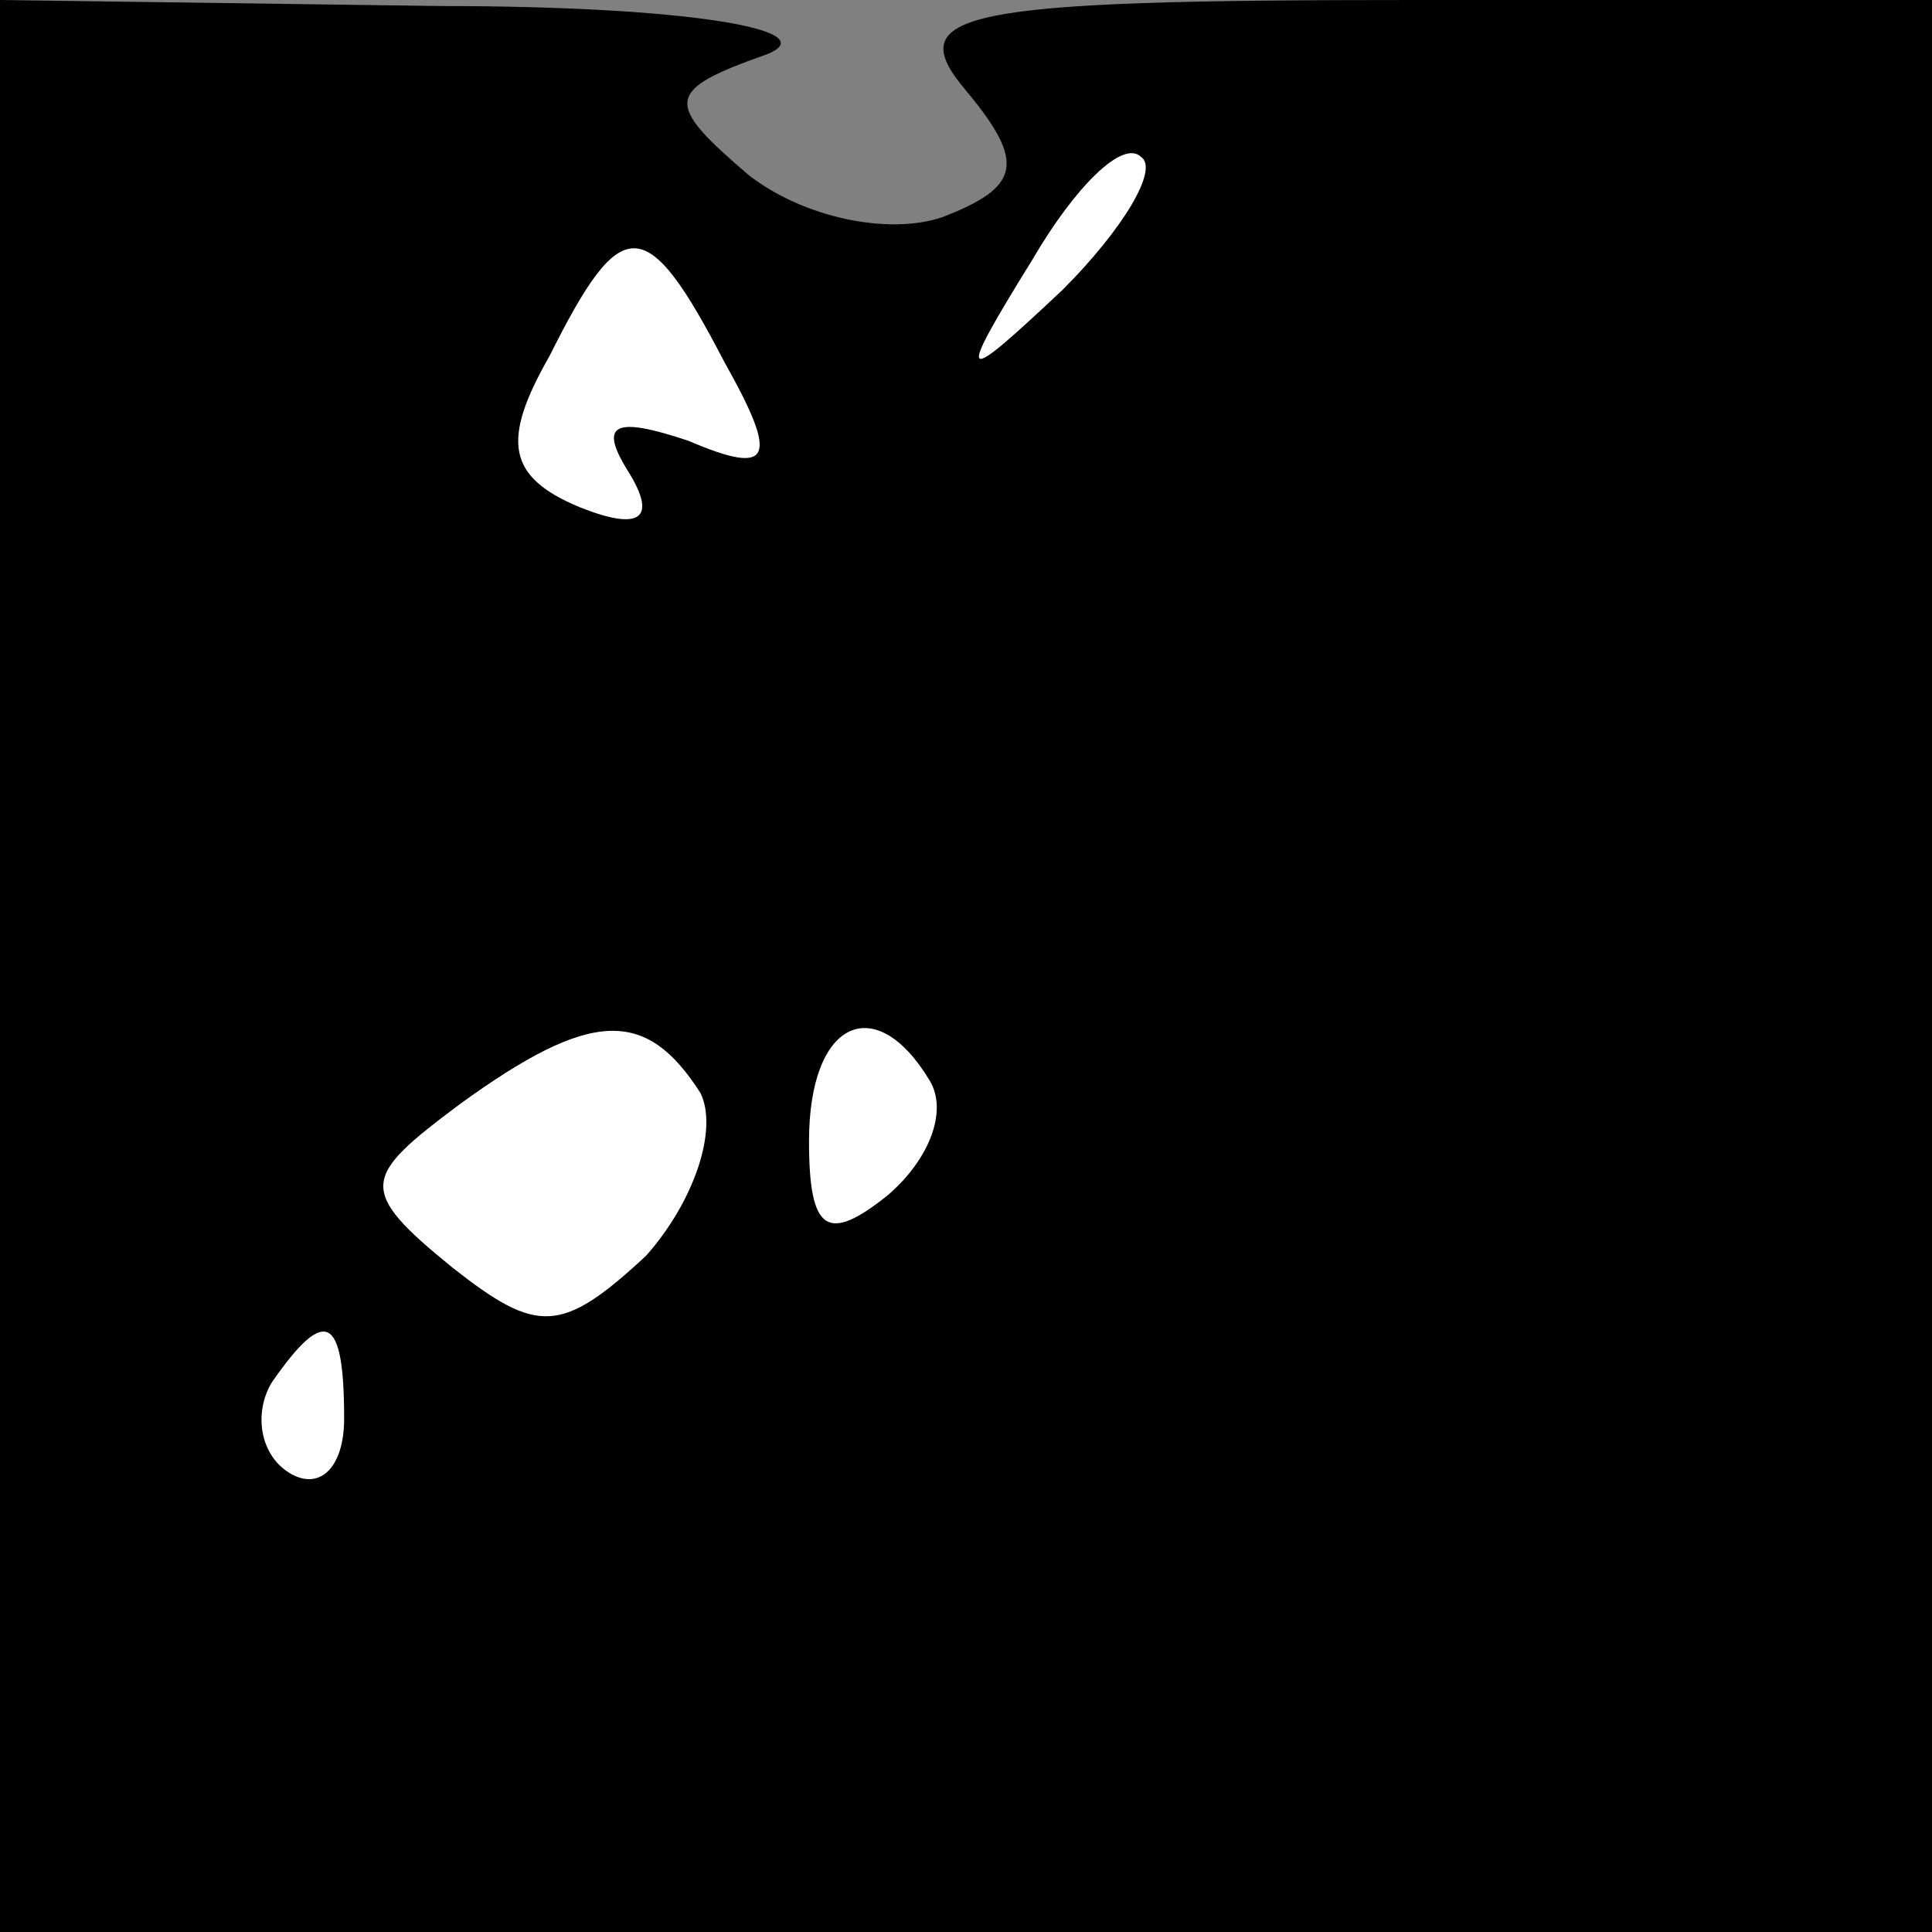 <?xml version="1.0" standalone="no"?>
<!DOCTYPE svg PUBLIC "-//W3C//DTD SVG 20010904//EN"
 "http://www.w3.org/TR/2001/REC-SVG-20010904/DTD/svg10.dtd">
<svg version="1.0" xmlns="http://www.w3.org/2000/svg"
 width="32pt" height="32pt" viewBox="0 0 32 32"
 preserveAspectRatio="xMidYMid meet">
<rect x="0" y="0" width="32" height="32" fill="#808080" stroke="none"/>
<g transform="translate(0,32) scale(0.1,-0.1)"
fill="#000000" stroke="none">
<path fill="#000000" stroke="none" d="M0 160 l0 -160 160 0 160 0 0 160 0
160 -86 0 c-75 0 -85 -2 -74 -15 10 -12 9 -16 -4 -21 -9 -3 -23 0 -32 7 -14
12 -14 14 3 20 10 4 -13 8 -54 8 l-73 1 0 -160z"/>
<path fill="#ffffff" stroke="none" d="M176 272 c-17 -16 -18 -16 -5 5 7 12
15 20 18 17 3 -2 -3 -12 -13 -22z"/>
<path fill="#ffffff" stroke="none" d="M120 260 c9 -16 8 -19 -6 -13 -12 4
-15 3 -10 -5 5 -8 2 -10 -8 -6 -12 5 -13 11 -5 25 12 24 16 24 29 -1z"/>
<path fill="#ffffff" stroke="none" d="M116 139 c3 -6 -1 -18 -9 -27 -14 -13
-18 -13 -32 -2 -16 13 -15 15 1 27 22 16 31 16 40 2z"/>
<path fill="#ffffff" stroke="none" d="M154 141 c3 -5 0 -13 -7 -19 -10 -8
-13 -6 -13 9 0 20 11 25 20 10z"/>
<path fill="#ffffff" stroke="none" d="M57 85 c0 -8 -4 -12 -9 -9 -5 3 -6 10
-3 15 9 13 12 11 12 -6z"/>
</g>
</svg>
